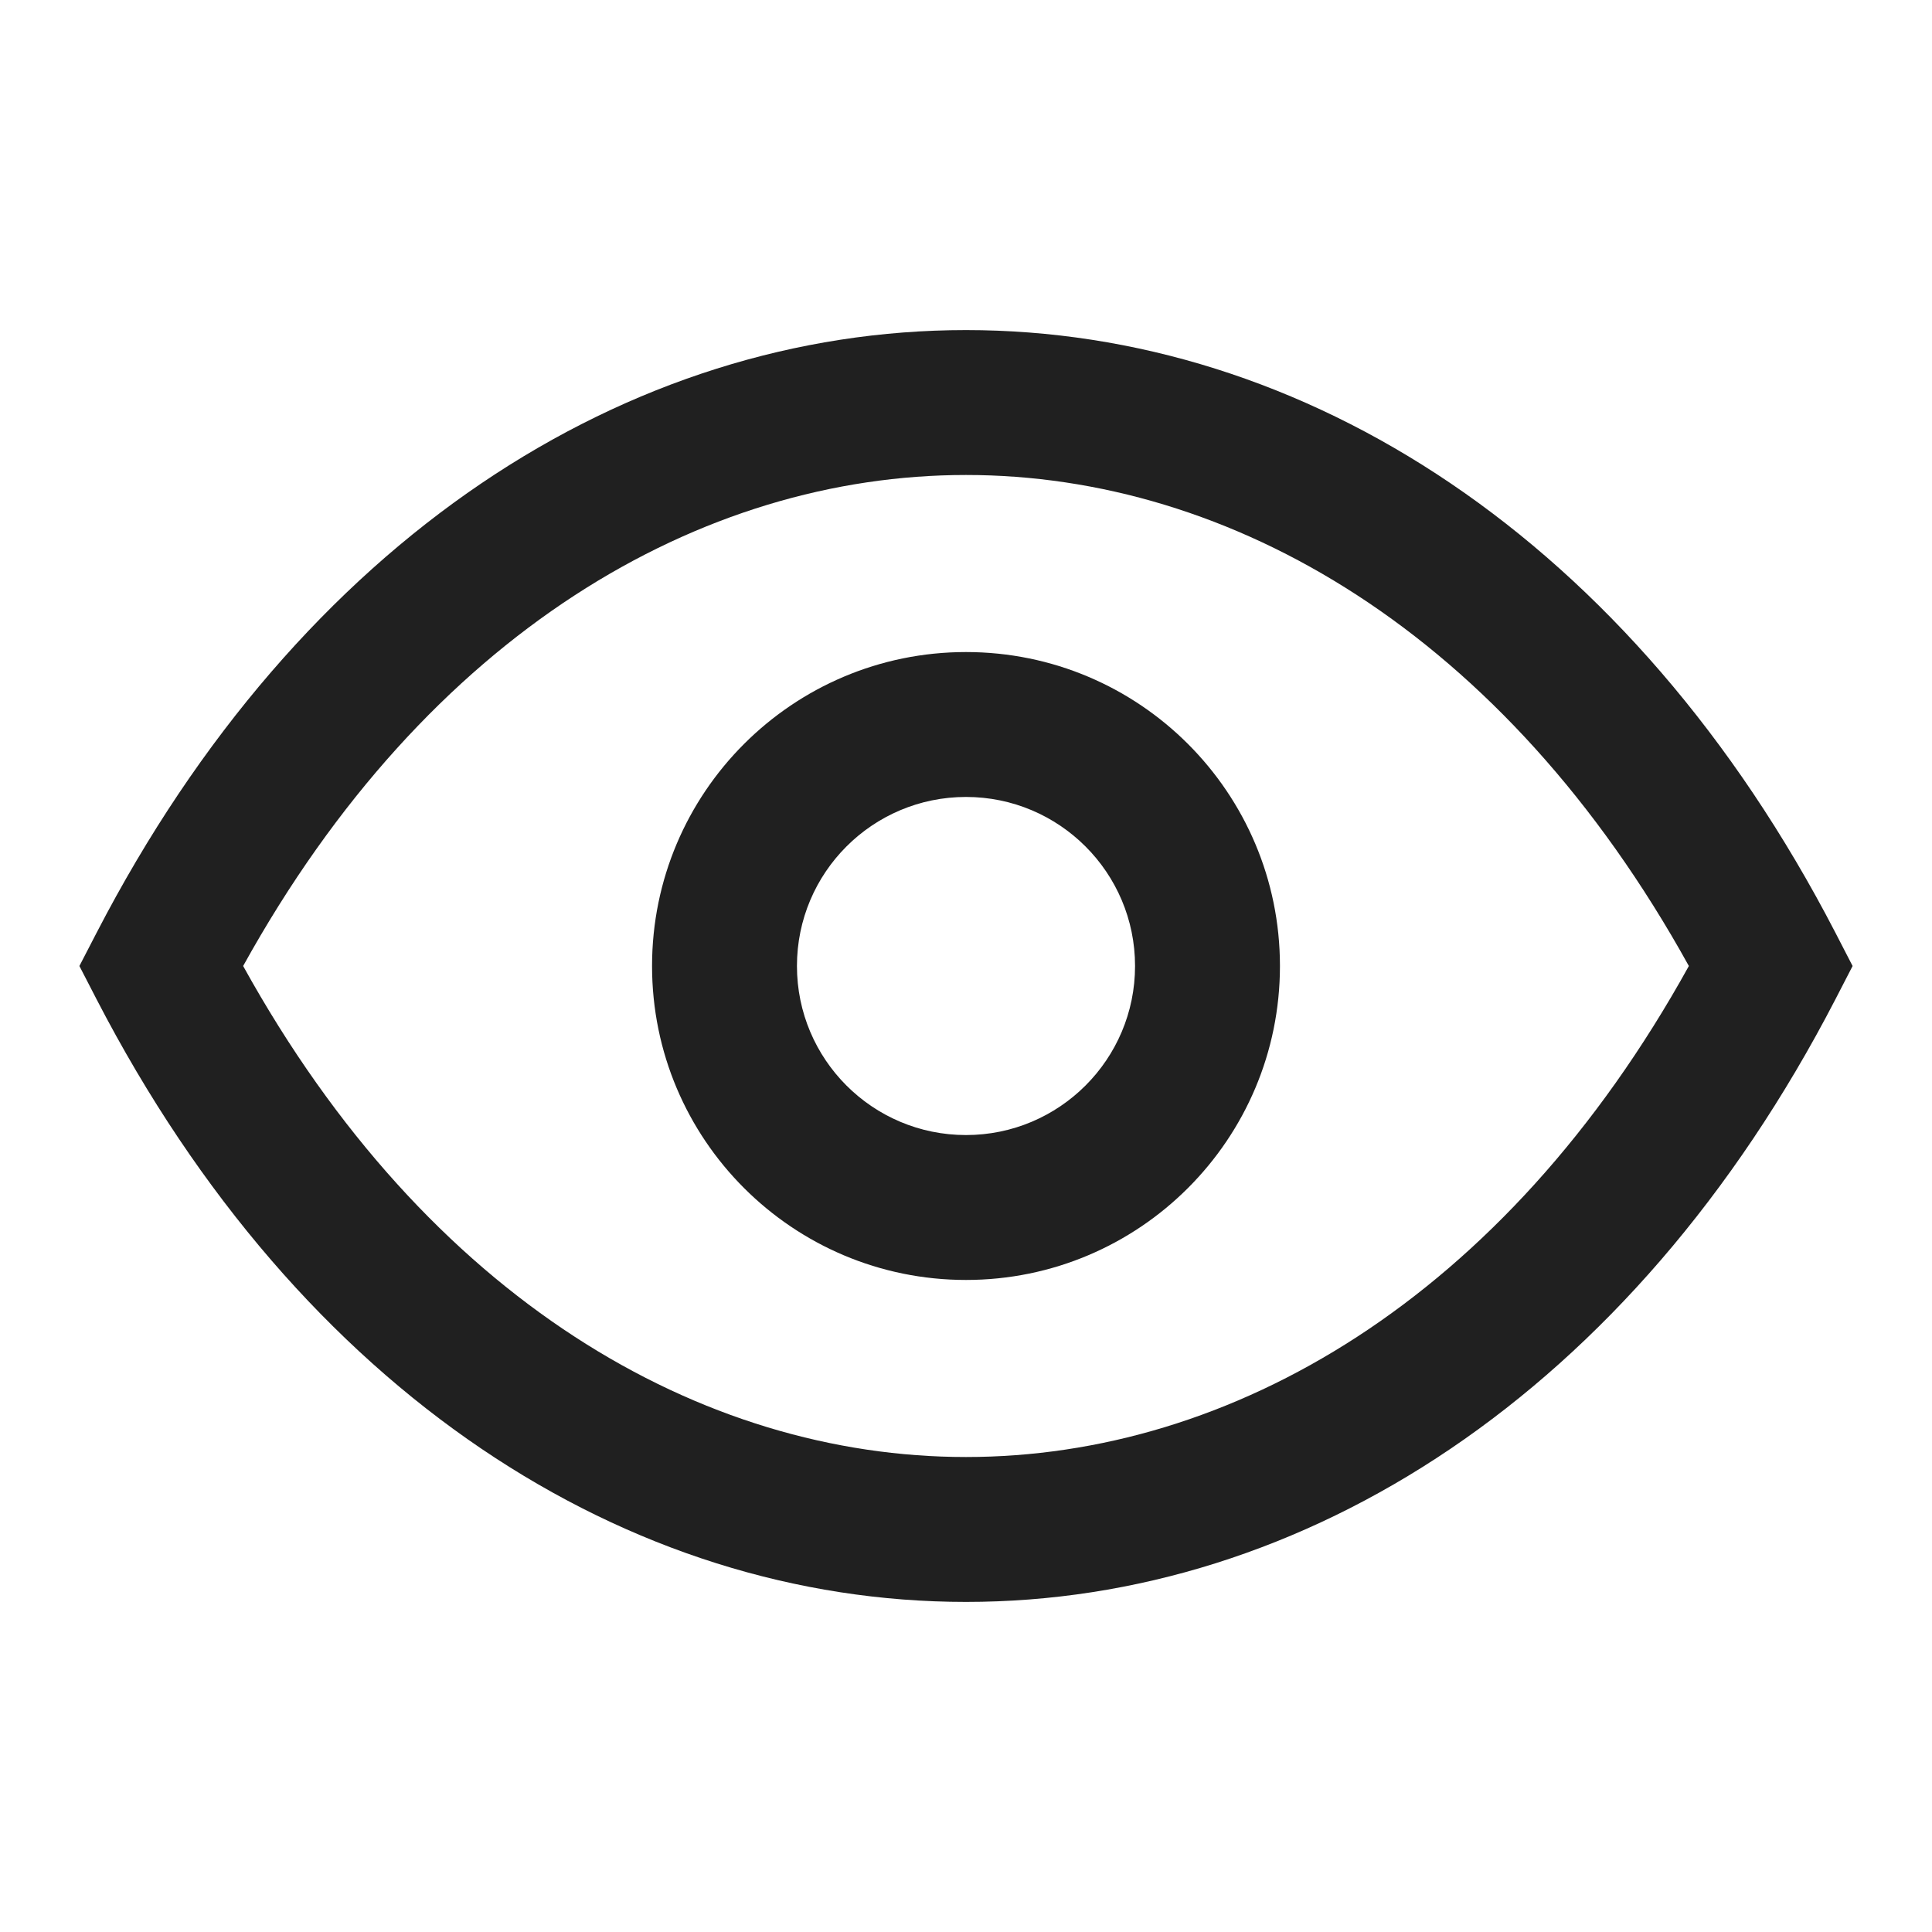 <svg width="20" height="20" viewBox="0 0 20 20" fill="#202020" xmlns="http://www.w3.org/2000/svg">
<path fill-rule="evenodd" clip-rule="evenodd" d="M2.517 10C4.428 13.456 7.263 15.083 10 15.083C12.737 15.083 15.572 13.455 17.483 10C15.572 6.545 12.737 4.917 10 4.917C7.263 4.917 4.428 6.545 2.517 10ZM10 3.417C13.495 3.417 16.886 5.57 19 9.655L19.178 10L19 10.345C16.886 14.431 13.495 16.583 10 16.583C6.505 16.583 3.114 14.431 1 10.345L0.822 10L1 9.656C3.114 5.57 6.505 3.417 10 3.417ZM10 8.25C9.033 8.25 8.25 9.034 8.25 10C8.25 10.966 9.033 11.75 10 11.75C10.966 11.75 11.75 10.966 11.75 10C11.75 9.034 10.966 8.25 10 8.25ZM6.75 10C6.75 8.205 8.205 6.75 10 6.75C11.795 6.75 13.25 8.205 13.25 10C13.25 11.795 11.795 13.25 10 13.25C8.205 13.25 6.75 11.795 6.75 10Z"/>
</svg>
